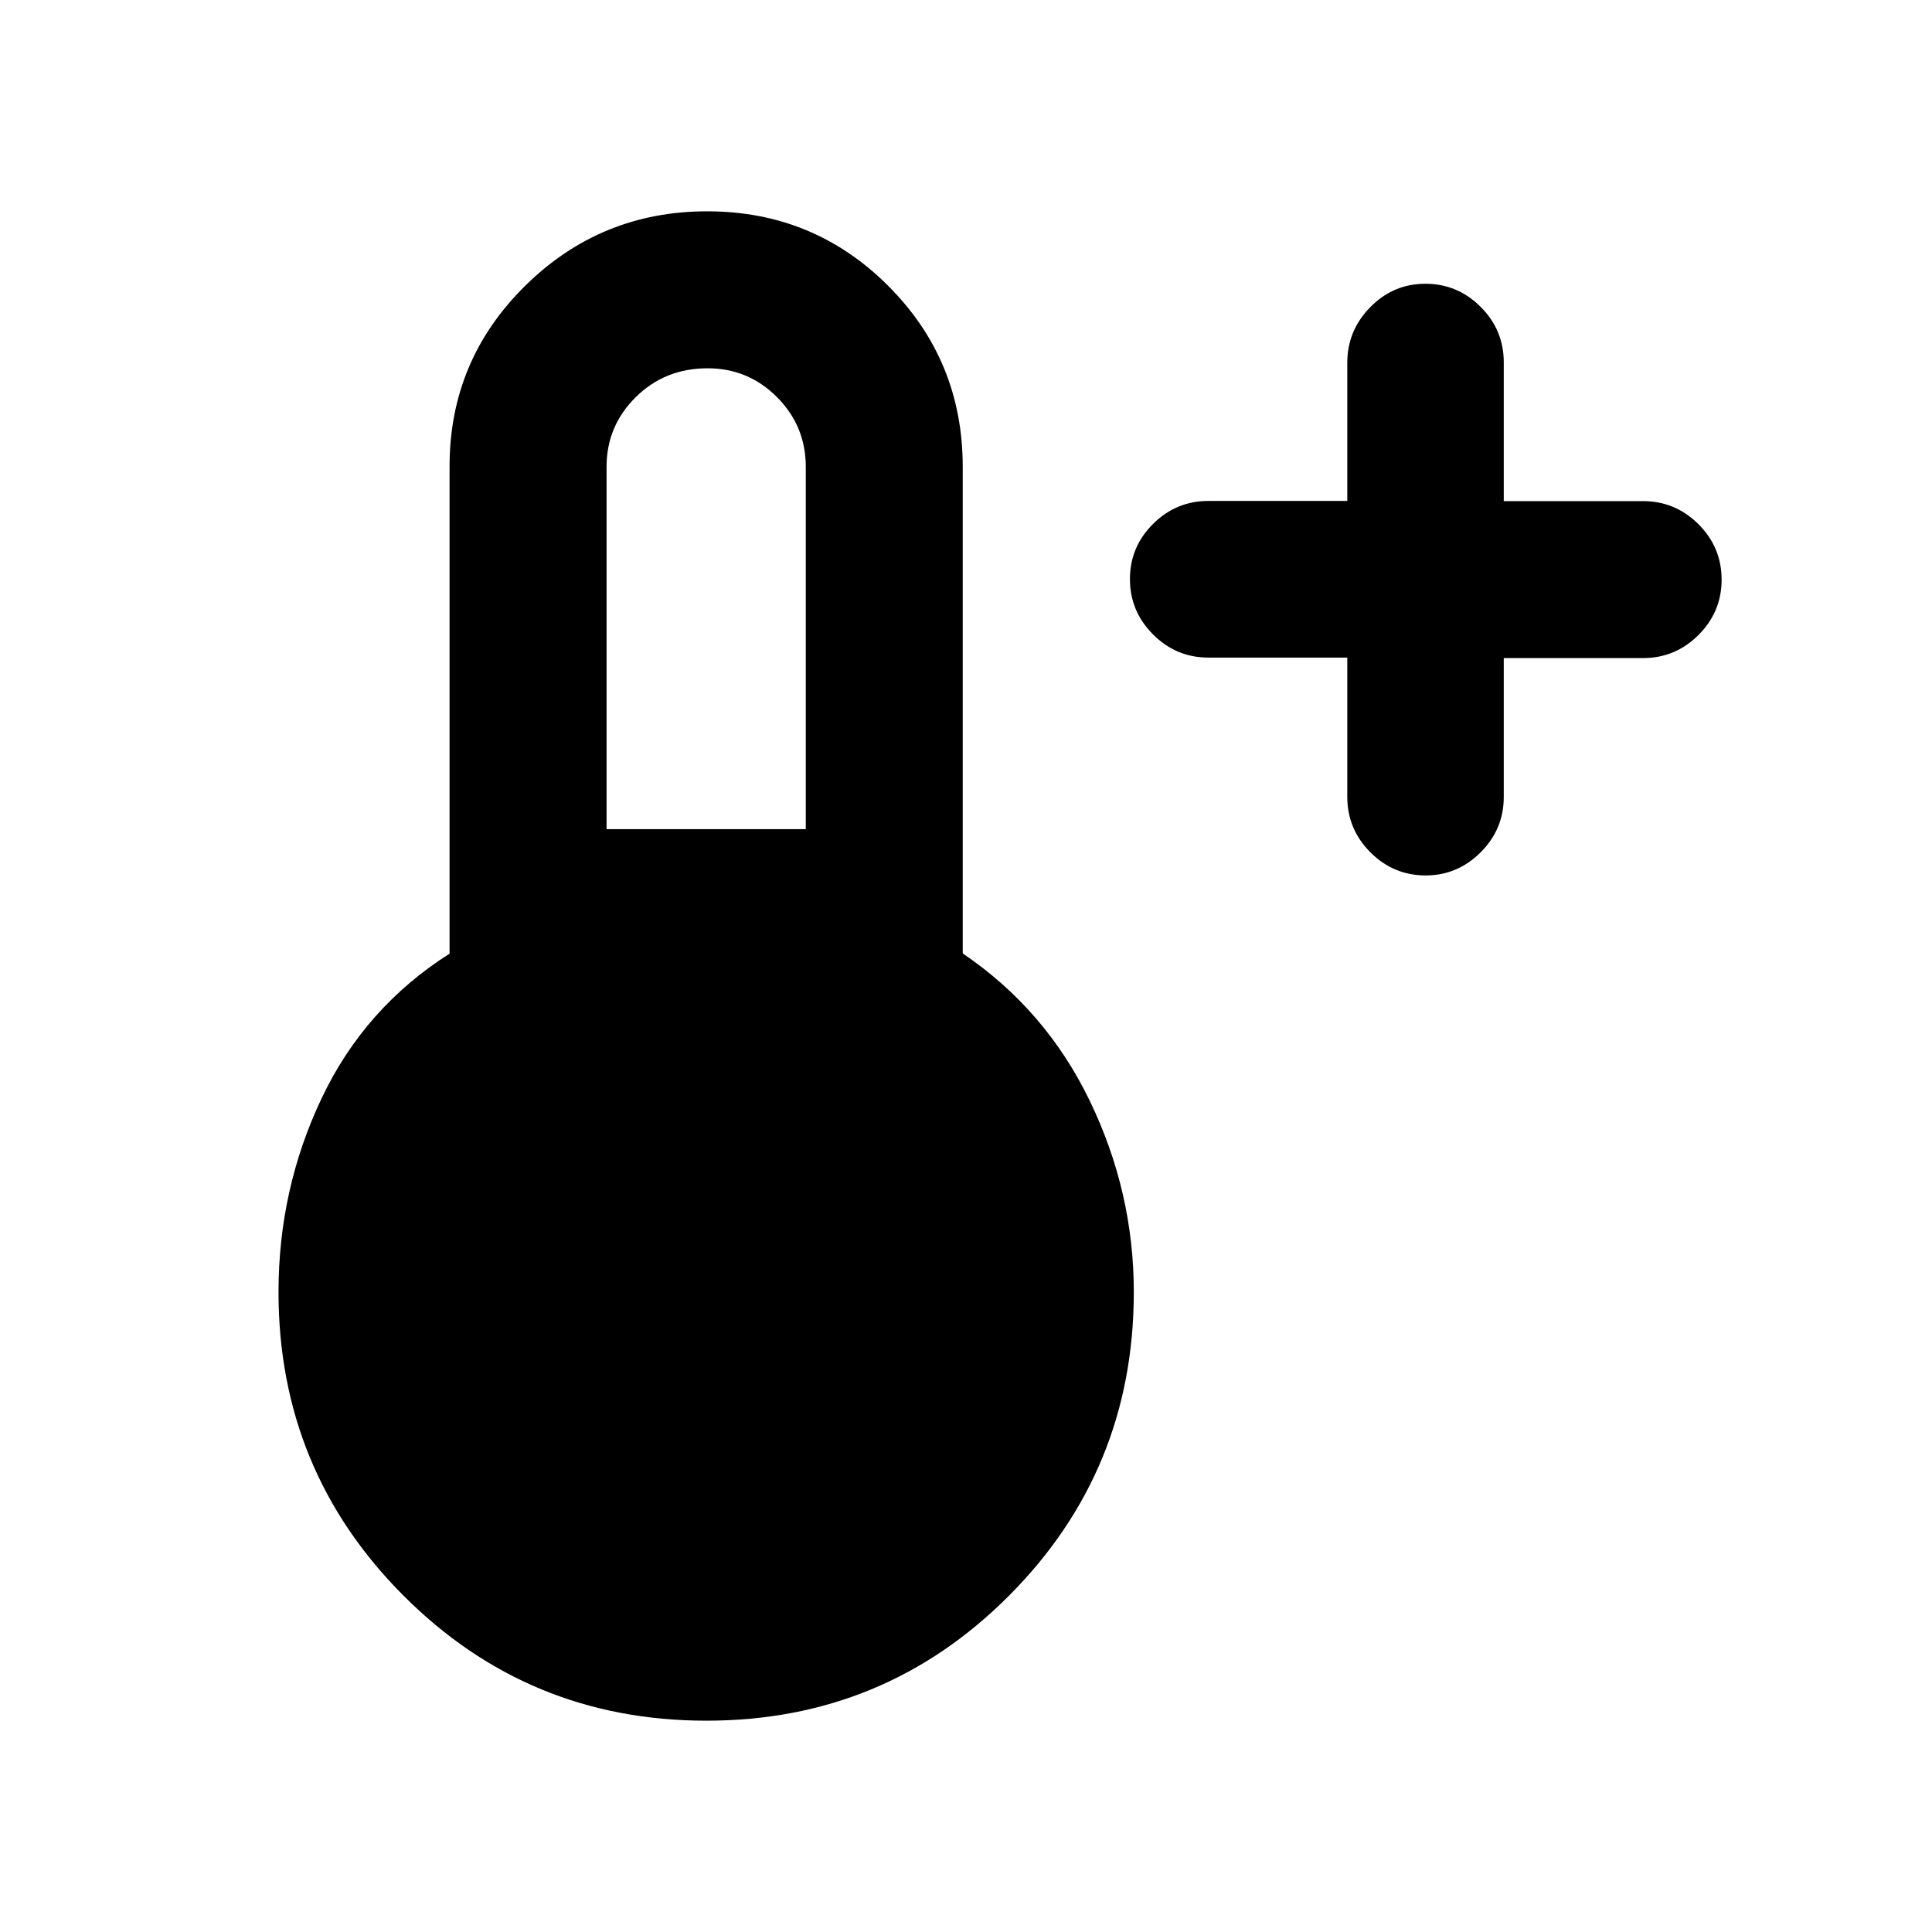 <svg xmlns="http://www.w3.org/2000/svg" height="20" viewBox="0 -960 960 960" width="20"><path d="M669.46-633.25h-69q-16.05 0-27.52-11.51-11.48-11.5-11.48-27.49 0-15.99 11.48-27.41 11.47-11.42 27.52-11.42h69v-68.69q0-15.98 11.42-27.6Q692.3-819 708.26-819q15.97 0 27.46 11.48 11.49 11.47 11.49 27.52v69h69.17q16.08 0 27.58 11.48t11.5 27.53q0 16.06-11.5 27.52Q832.46-633 816.38-633h-69.17v69q0 16.05-11.5 27.52Q724.2-525 708.45-525q-16.06 0-27.52-11.5-11.47-11.5-11.47-27.58v-69.17ZM351-105q-88.54 0-150.57-62.2-62.04-62.2-62.04-150.8 0-51.06 21.38-96.18 21.39-45.13 63.62-71.96v-242.19q0-52.59 37.54-89.63Q298.46-855 351.39-855q52.92 0 89.96 37.04 37.03 37.04 37.03 89.96v241.77q41.23 27.92 63.12 73.23 21.88 45.31 21.88 95 0 88.6-61.92 150.8Q439.54-105 351-105Zm-49.61-443h99v-180q0-20.3-14.29-34.65Q371.81-777 351.6-777q-21.21 0-35.71 14.35T301.39-728v180Z"/></svg>
